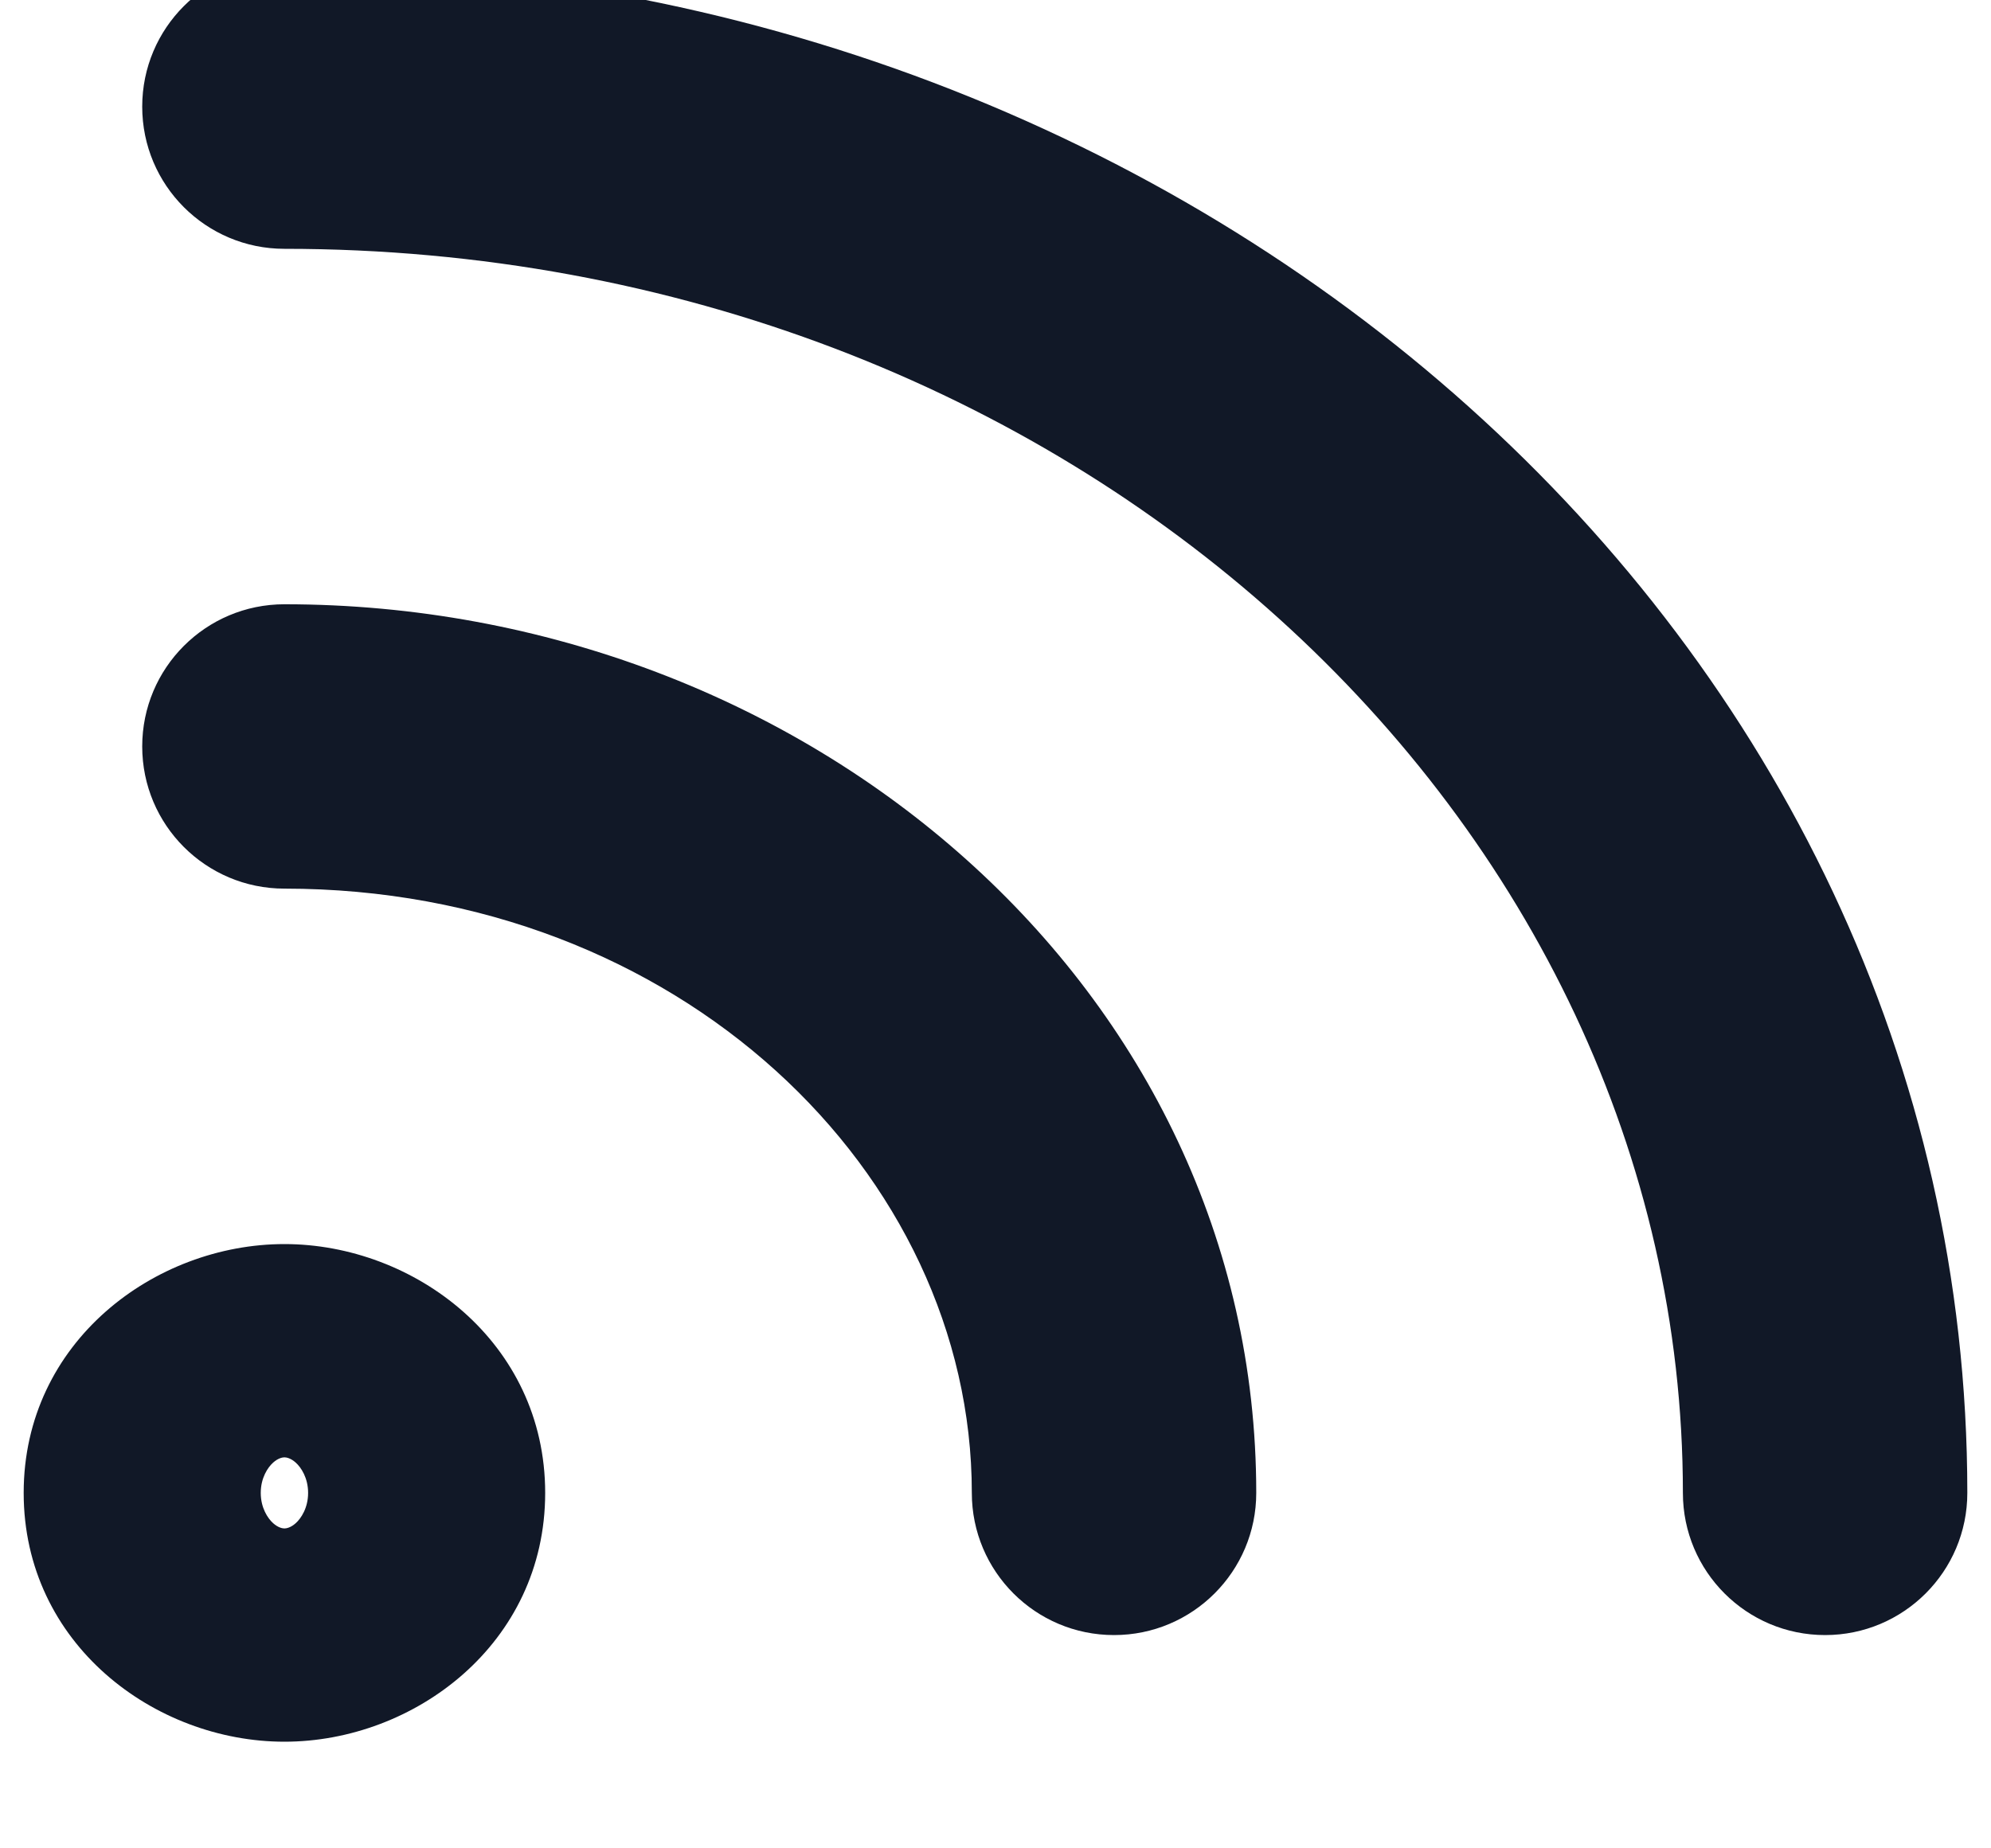 <svg width="28" height="26" viewBox="0 0 28 26" fill="none" xmlns="http://www.w3.org/2000/svg" xmlns:xlink="http://www.w3.org/1999/xlink">
<path d="M4,-0.5C2.895,-0.5 2,0.395 2,1.5C2,2.605 2.895,3.5 4,3.5L4,-0.5ZM23.667,21C23.667,22.105 24.562,23 25.667,23C26.771,23 27.667,22.105 27.667,21L23.667,21ZM4,8.5C2.895,8.5 2,9.395 2,10.5C2,11.605 2.895,12.5 4,12.5L4,8.5ZM13.667,21C13.667,22.105 14.562,23 15.667,23C16.771,23 17.667,22.105 17.667,21L13.667,21ZM3.667,21C3.667,20.789 3.766,20.641 3.841,20.574C3.912,20.51 3.974,20.5 4,20.5L4,24.5C5.822,24.5 7.667,23.126 7.667,21L3.667,21ZM4,20.5C4.026,20.5 4.088,20.51 4.159,20.574C4.234,20.641 4.333,20.789 4.333,21L0.333,21C0.333,23.126 2.178,24.5 4,24.5L4,20.5ZM4.333,21C4.333,21.211 4.234,21.359 4.159,21.426C4.088,21.49 4.026,21.5 4,21.5L4,17.5C2.178,17.5 0.333,18.874 0.333,21L4.333,21ZM4,21.5C3.974,21.5 3.912,21.49 3.841,21.426C3.766,21.359 3.667,21.211 3.667,21L7.667,21C7.667,18.874 5.822,17.5 4,17.5L4,21.5ZM4,3.5C15.065,3.5 23.667,11.528 23.667,21L27.667,21C27.667,8.933 16.867,-0.5 4,-0.5L4,3.5ZM4,12.5C9.542,12.5 13.667,16.499 13.667,21L17.667,21C17.667,13.903 11.344,8.5 4,8.5L4,12.5Z" fill="#111827"/>
</svg>
